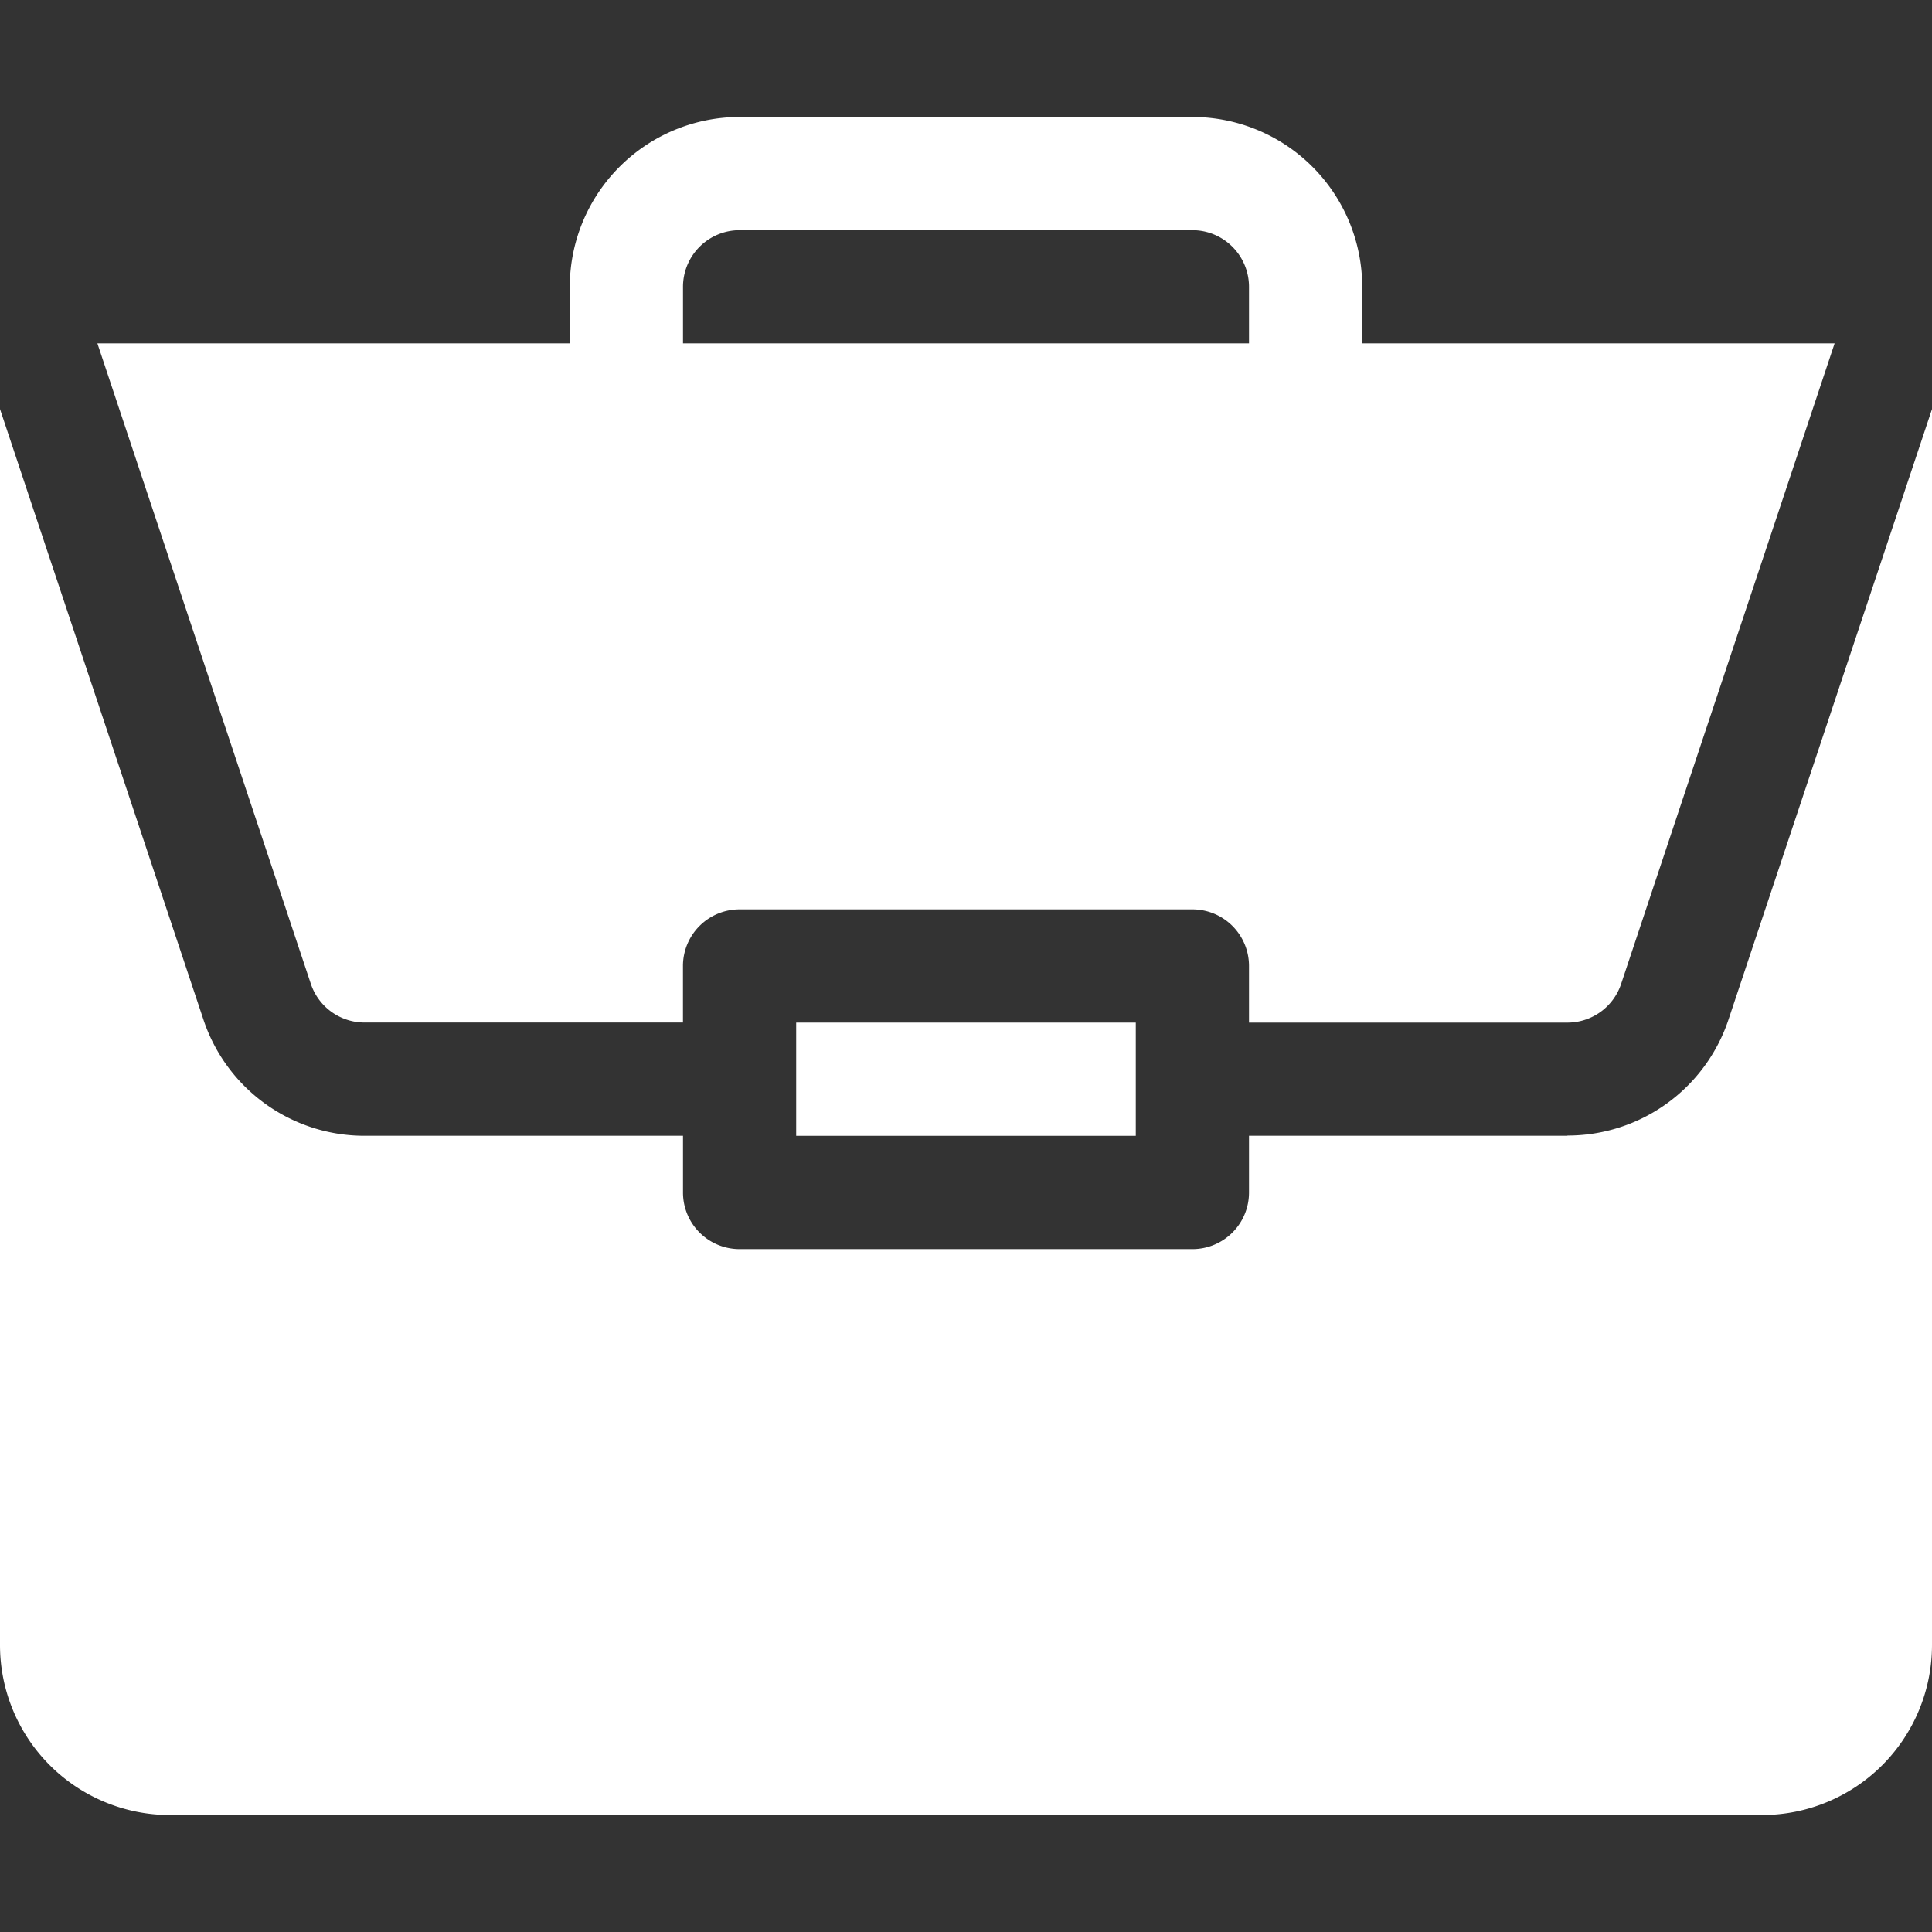 <svg xmlns="http://www.w3.org/2000/svg" xmlns:xlink="http://www.w3.org/1999/xlink" width="50" height="50" viewBox="0 0 50 50">
  <rect x="0" y="0" width="50" height="50" fill="#333333" stroke="none"/>
  <defs>
    <clipPath id="clip-path">
      <rect id="Rectángulo_4" data-name="Rectángulo 4" width="50" height="50" transform="translate(373 143)" fill="#fff" stroke="#707070" stroke-width="1"/>
    </clipPath>
  </defs>
  <g id="Enmascarar_grupo_4" data-name="Enmascarar grupo 4" transform="translate(-373 -143)" clip-path="url(#clip-path)">
    <g id="_004-portfolio" data-name="004-portfolio" transform="translate(373 146.027)">
      <path id="Trazado_5" data-name="Trazado 5" d="M20.605,23.438h8.789v2.93H20.605Zm0,0" fill="#fff"/>
      <path id="Trazado_6" data-name="Trazado 6" d="M40.564,26.367h-8.24v1.465A1.464,1.464,0,0,1,30.859,29.3H19.141a1.464,1.464,0,0,1-1.465-1.465V26.367H9.436a4.39,4.39,0,0,1-4.169-3L0,7.56V39.551a4.4,4.4,0,0,0,4.395,4.395H45.605A4.4,4.4,0,0,0,50,39.551V7.561l-5.267,15.8a4.389,4.389,0,0,1-4.168,3Zm0,0" fill="#fff"/>
      <path id="Trazado_7" data-name="Trazado 7" d="M30.859,0H19.141a4.4,4.4,0,0,0-4.395,4.395V5.859H2.52L8.045,22.436a1.465,1.465,0,0,0,1.39,1h8.24V21.973a1.464,1.464,0,0,1,1.465-1.465H30.859a1.464,1.464,0,0,1,1.465,1.465v1.465h8.24a1.465,1.465,0,0,0,1.39-1L47.48,5.859H35.254V4.395A4.4,4.4,0,0,0,30.859,0ZM17.676,5.859V4.395A1.466,1.466,0,0,1,19.141,2.93H30.859a1.466,1.466,0,0,1,1.465,1.465V5.859Zm0,0" fill="#fff"/>
    </g>
  </g>
</svg>
